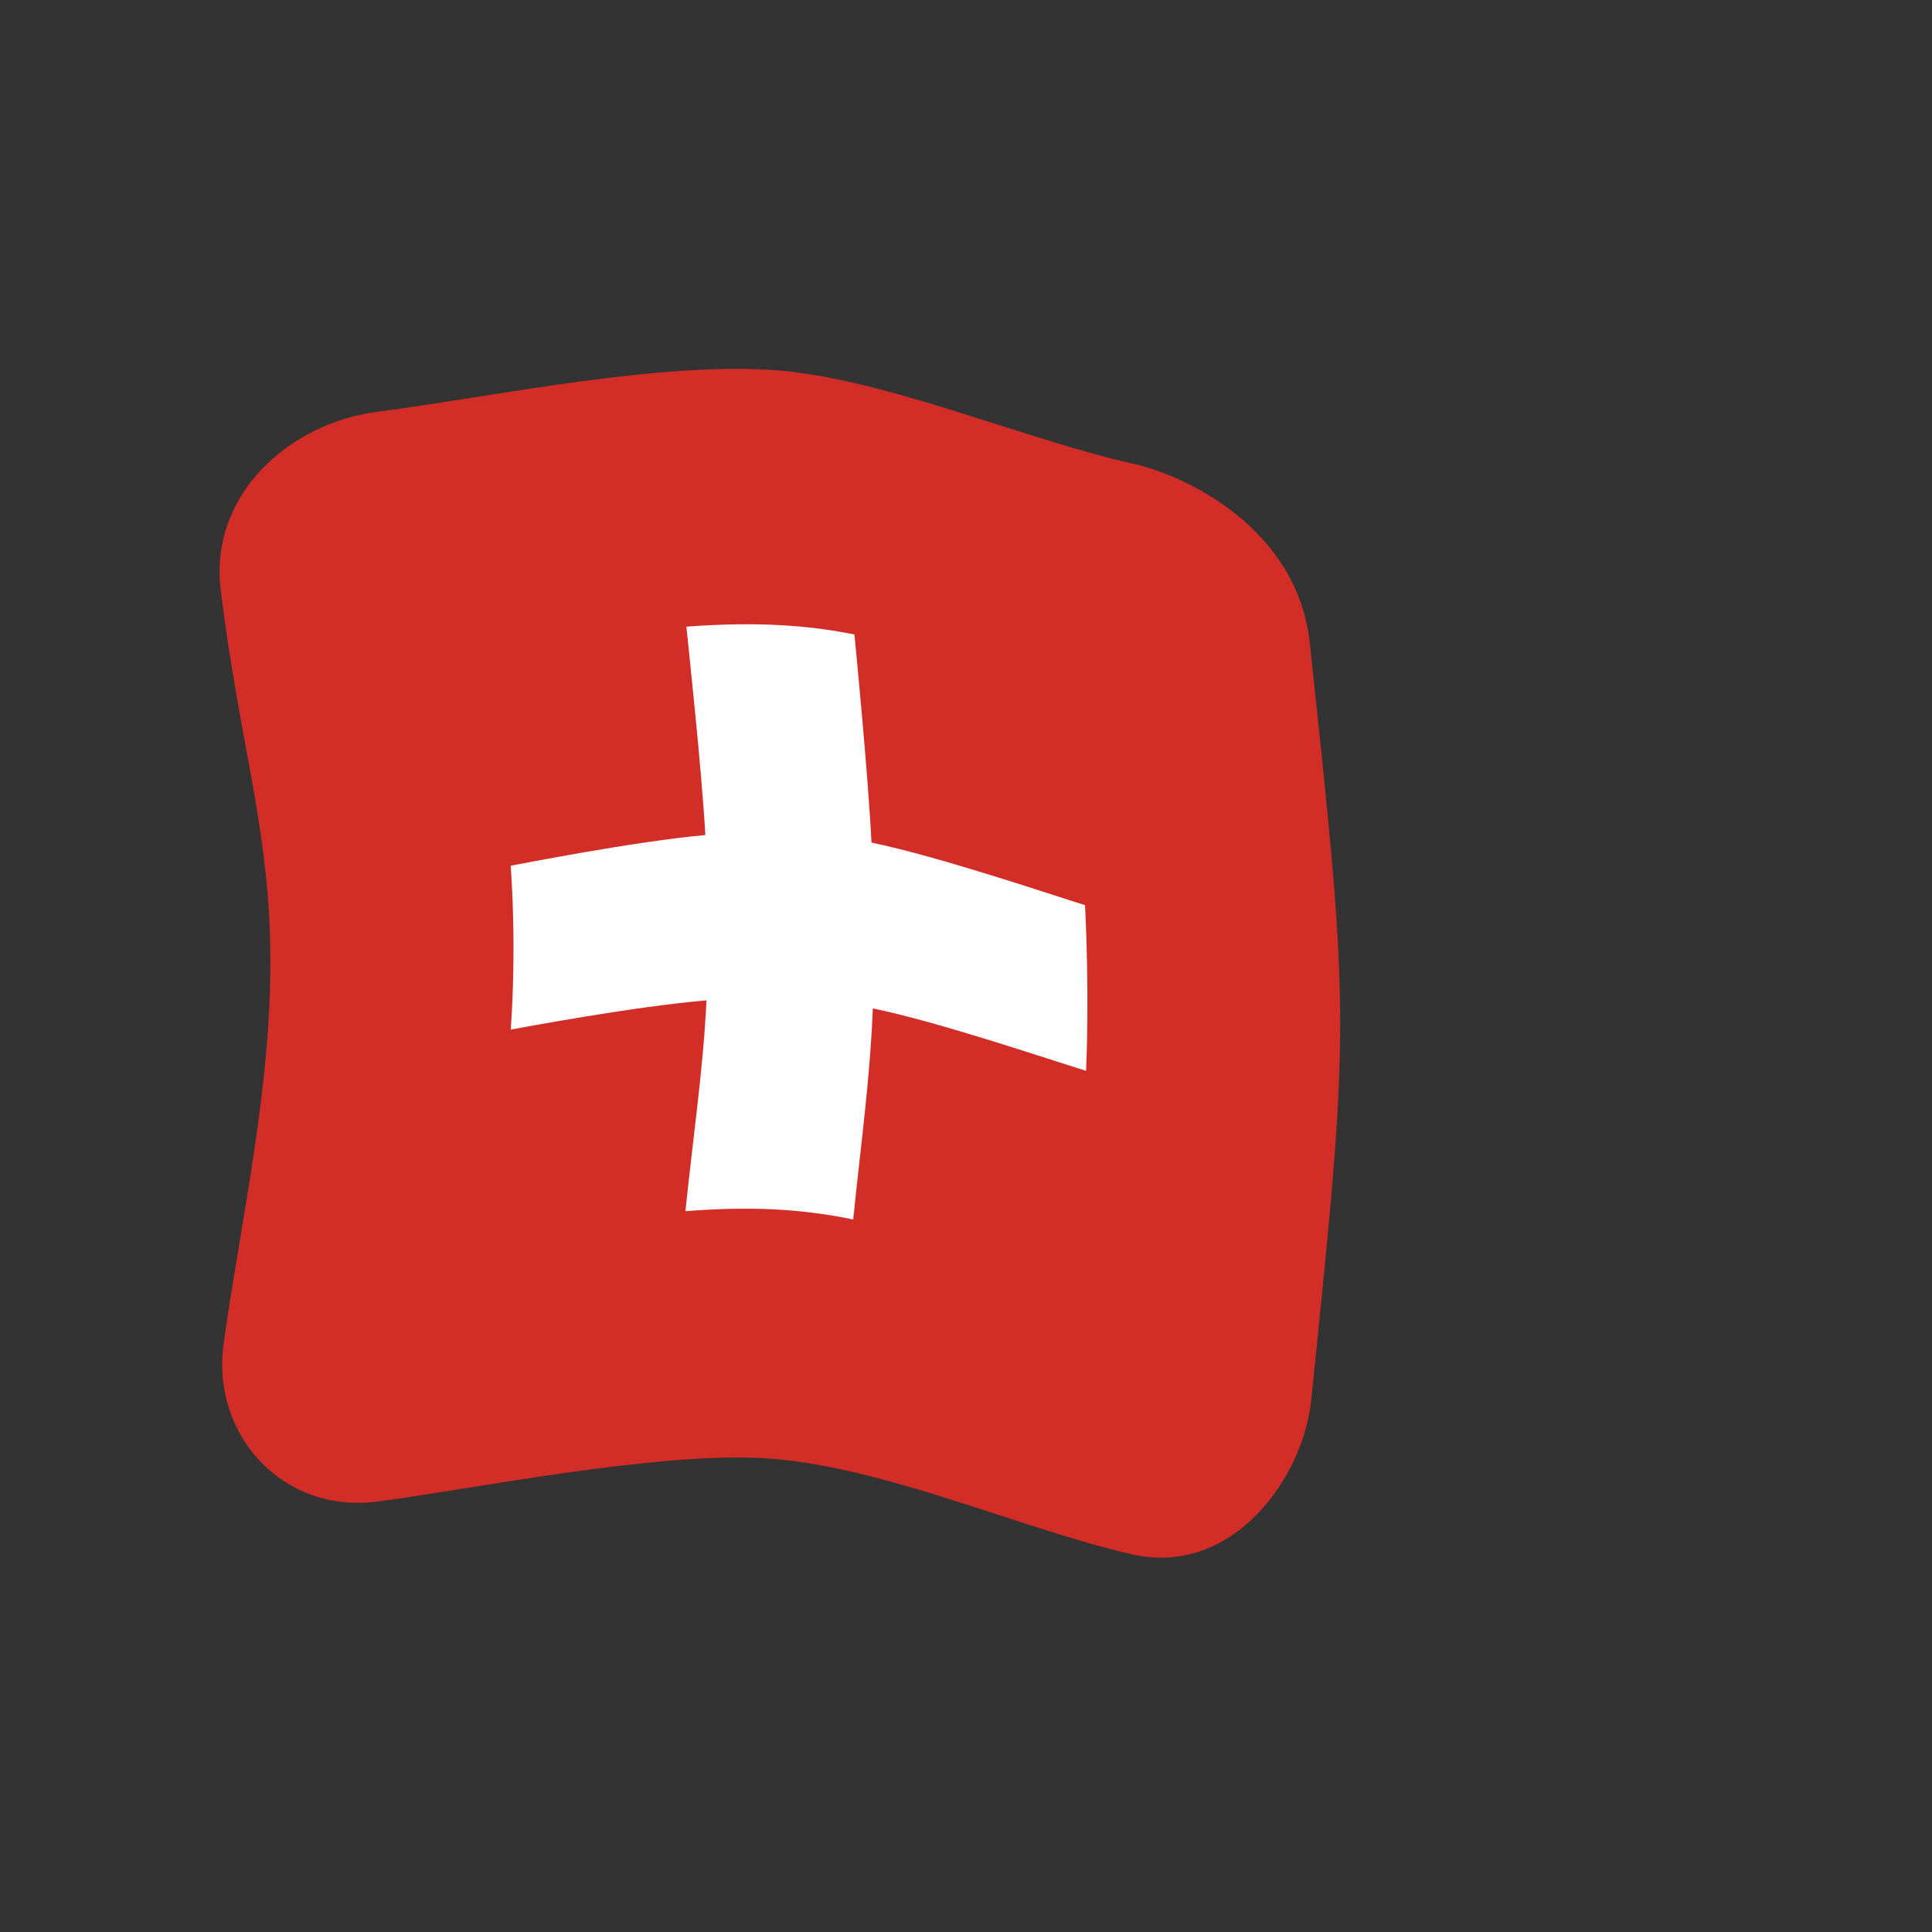<?xml version="1.0" encoding="UTF-8" standalone="no"?>
<!DOCTYPE svg PUBLIC "-//W3C//DTD SVG 1.1//EN" "http://www.w3.org/Graphics/SVG/1.1/DTD/svg11.dtd">
<svg width="100%" height="100%" viewBox="0 0 512 512" version="1.1" xmlns="http://www.w3.org/2000/svg" xmlns:xlink="http://www.w3.org/1999/xlink" xml:space="preserve" xmlns:serif="http://www.serif.com/" style="fill-rule:evenodd;clip-rule:evenodd;stroke-linejoin:round;stroke-miterlimit:2;">
    <rect x="0" y="0" width="512" height="512" fill="#333333" stroke="none"/>
    <g transform="matrix(1.116,-4.03717e-17,4.03717e-17,1.116,-13.969,-19.111)">
        <g transform="matrix(11.111,3.75254e-31,8.87469e-31,11.111,-2418.74,-2415)">
            <g>
                <g transform="matrix(0.896,3.24196e-17,-3.24196e-17,0.896,218.821,223.429)">
                    <path d="M31.272,28.319C31.075,30.238 29.362,32.551 27,32.014C24.328,31.406 20.989,29.87 18.177,29.718C15.584,29.578 11.199,30.467 9.001,30.754C6.725,31.051 5.029,29.148 5.327,26.993C5.752,23.924 6.543,20.615 6.433,17.228C6.344,14.474 5.683,12.473 5.258,9.01C4.979,6.737 6.897,5.027 9,4.759C11.726,4.411 16.062,3.475 18.882,3.806C21.404,4.102 24.563,5.45 26.999,5.993C28.326,6.288 30.946,7.562 31.237,10.286C32.198,19.285 32.194,19.297 31.272,28.319Z" style="fill:rgb(211,45,39);fill-rule:nonzero;"/>
                </g>
                <g transform="matrix(0.896,3.24196e-17,-3.24196e-17,0.896,218.821,223.429)">
                    <path d="M25.875,16.528C25.163,16.31 22.377,15.363 20.781,15.036C20.701,13.428 20.413,10.469 20.374,10.072C19.371,9.872 18.176,9.751 16.366,9.885C16.44,10.618 16.733,13.329 16.818,14.856C15.125,15.009 12.408,15.545 12.175,15.588C12.197,15.9 12.313,17.523 12.177,19.496C12.412,19.454 15.144,18.94 16.845,18.8C16.77,20.415 16.53,22.019 16.343,23.828C17.819,23.713 19.033,23.756 20.345,24.025C20.509,22.379 20.745,20.713 20.813,18.991C22.386,19.313 25.054,20.221 25.9,20.48C25.913,20.164 25.976,18.604 25.875,16.528Z" style="fill:white;fill-rule:nonzero;"/>
                </g>
            </g>
        </g>
    </g>
</svg>
